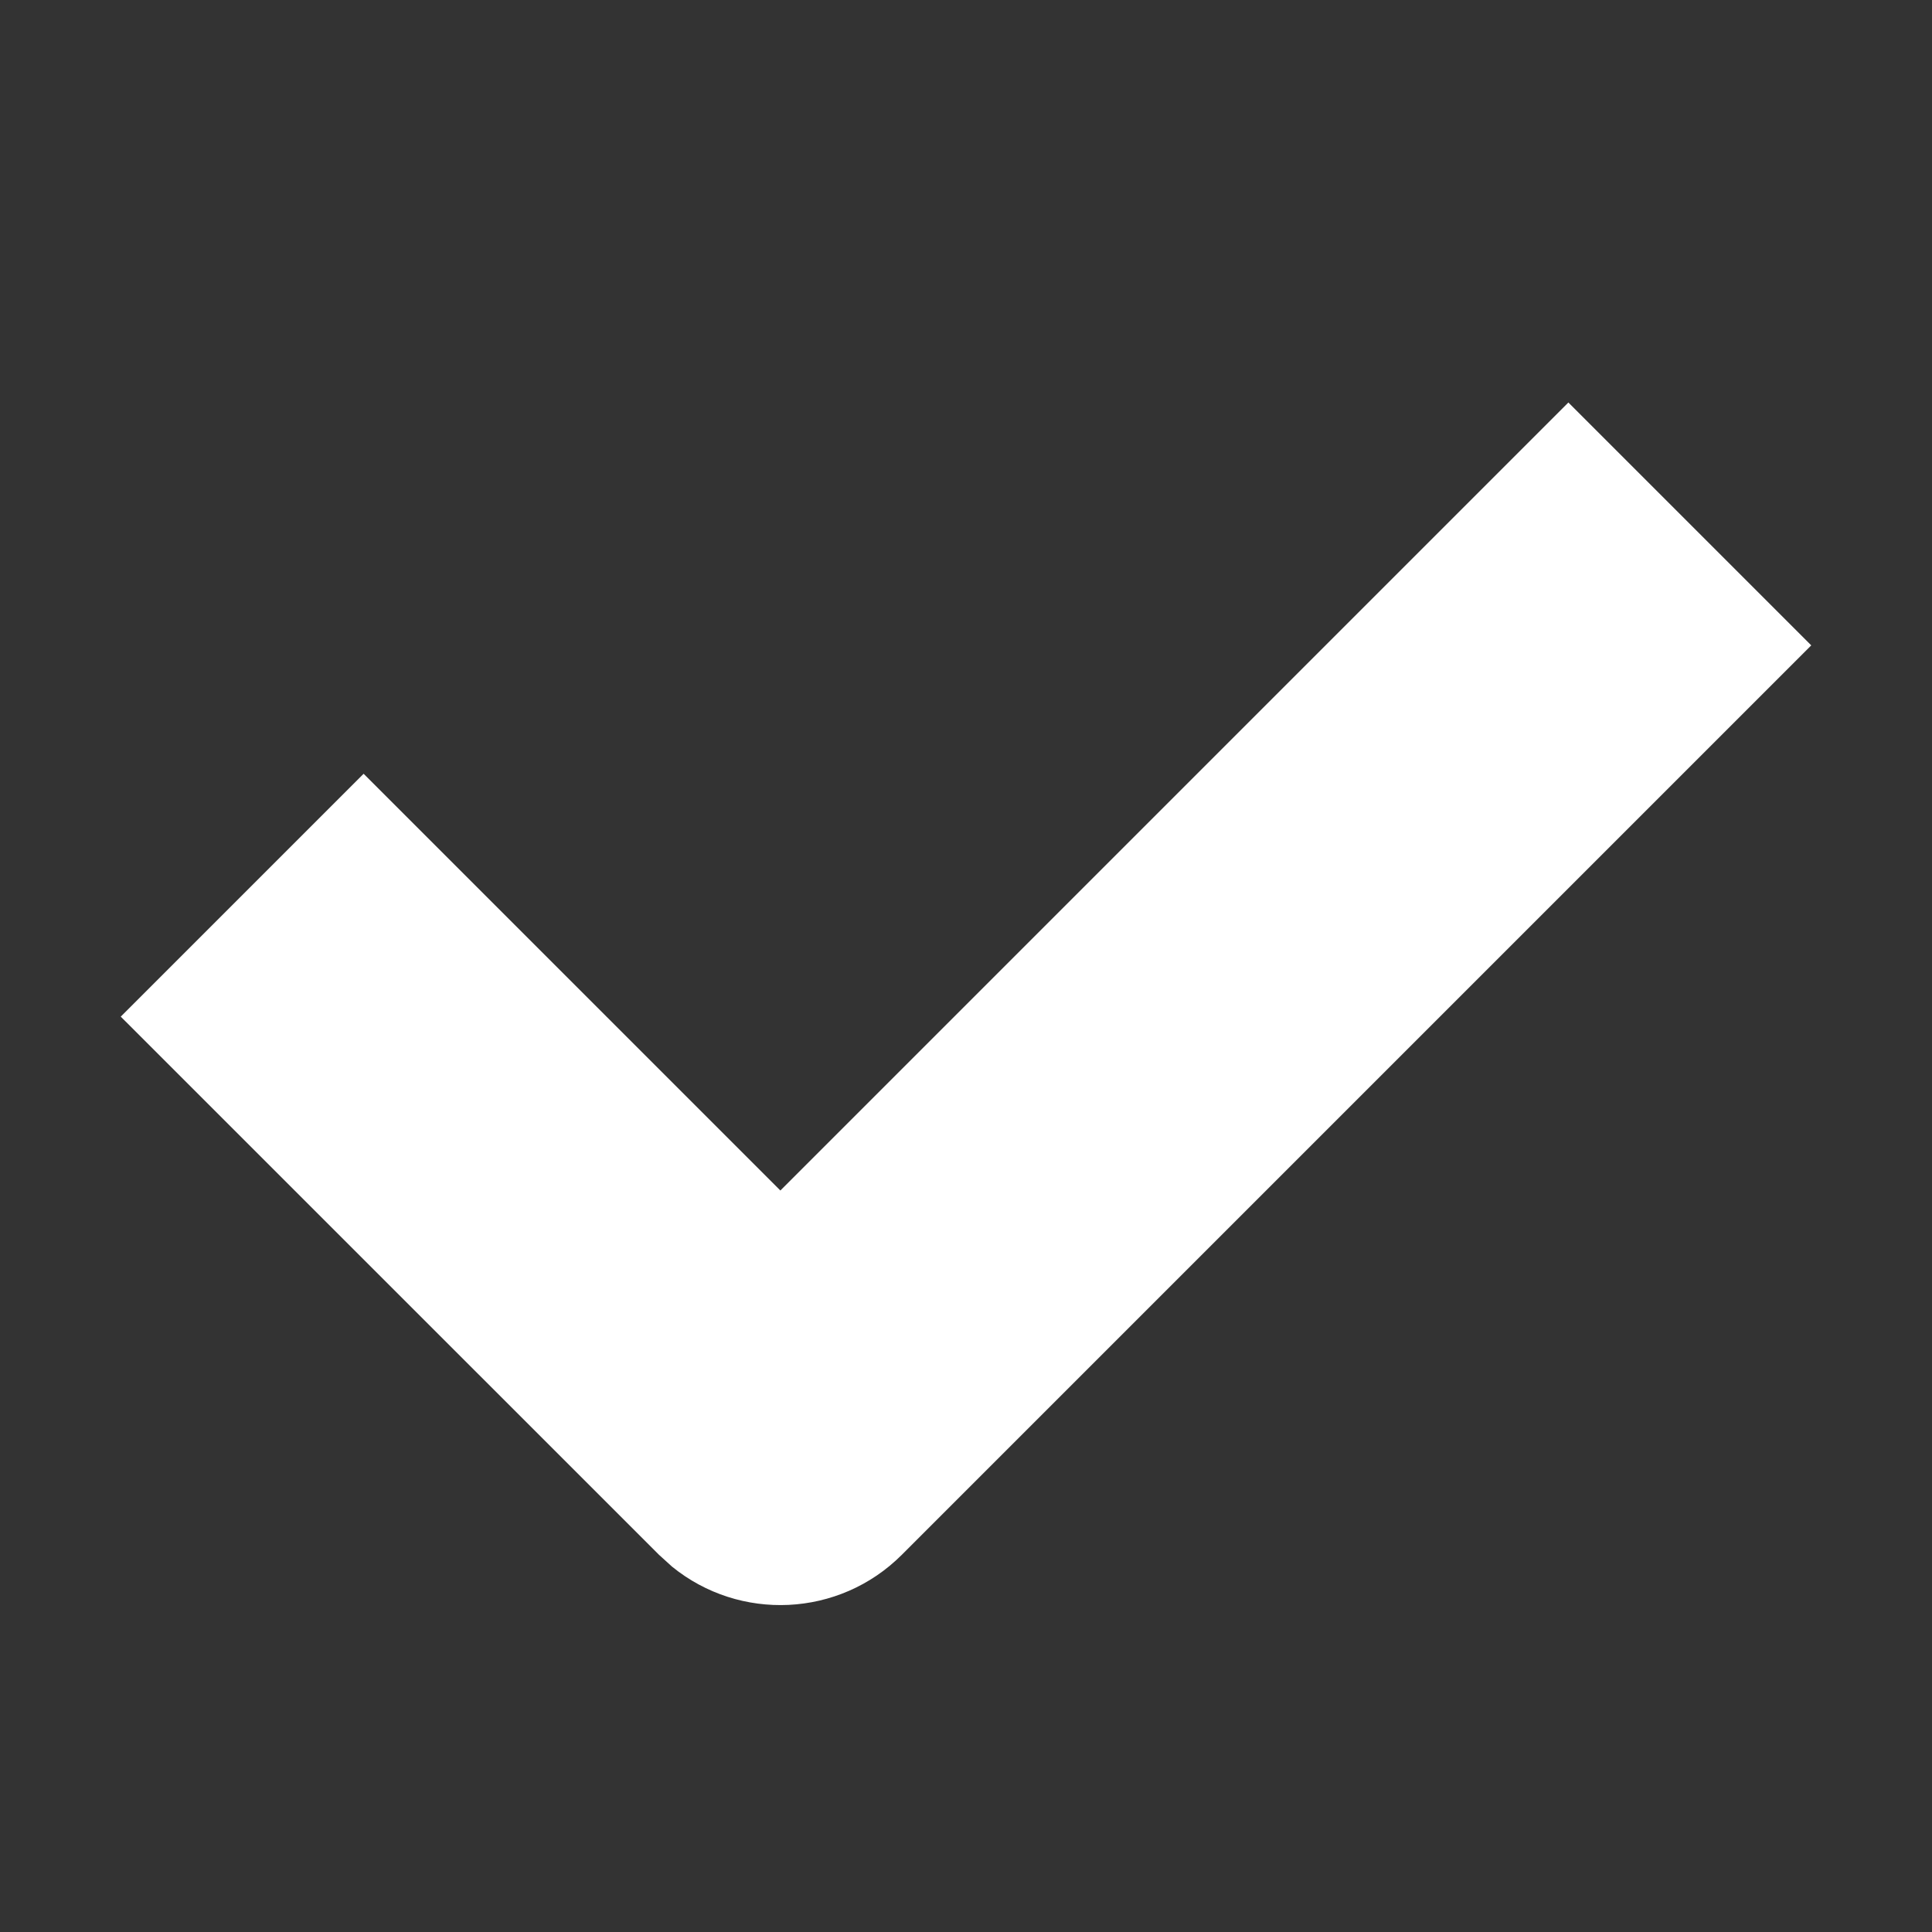 <?xml version="1.0" encoding="UTF-8"?>
<svg width="24px" height="24px" viewBox="0 0 24 24" version="1.1" xmlns="http://www.w3.org/2000/svg" xmlns:xlink="http://www.w3.org/1999/xlink">
    <rect x="0" y="0" width="24" height="24" fill="#333333" stroke="none"/>
    <title>icon/check</title>
    <g id="icon/check" stroke="none" stroke-width="1" fill="none" fill-rule="evenodd">
        <path d="M19.483,5 L22.5,8.017 L11.203,19.314 C10.422,20.095 9.186,20.144 8.348,19.461 L8.186,19.314 L1.5,12.629 L4.517,9.612 L9.694,14.789 L19.483,5 Z" id="Path" fill="#FFFFFF"></path>
    </g>
</svg>